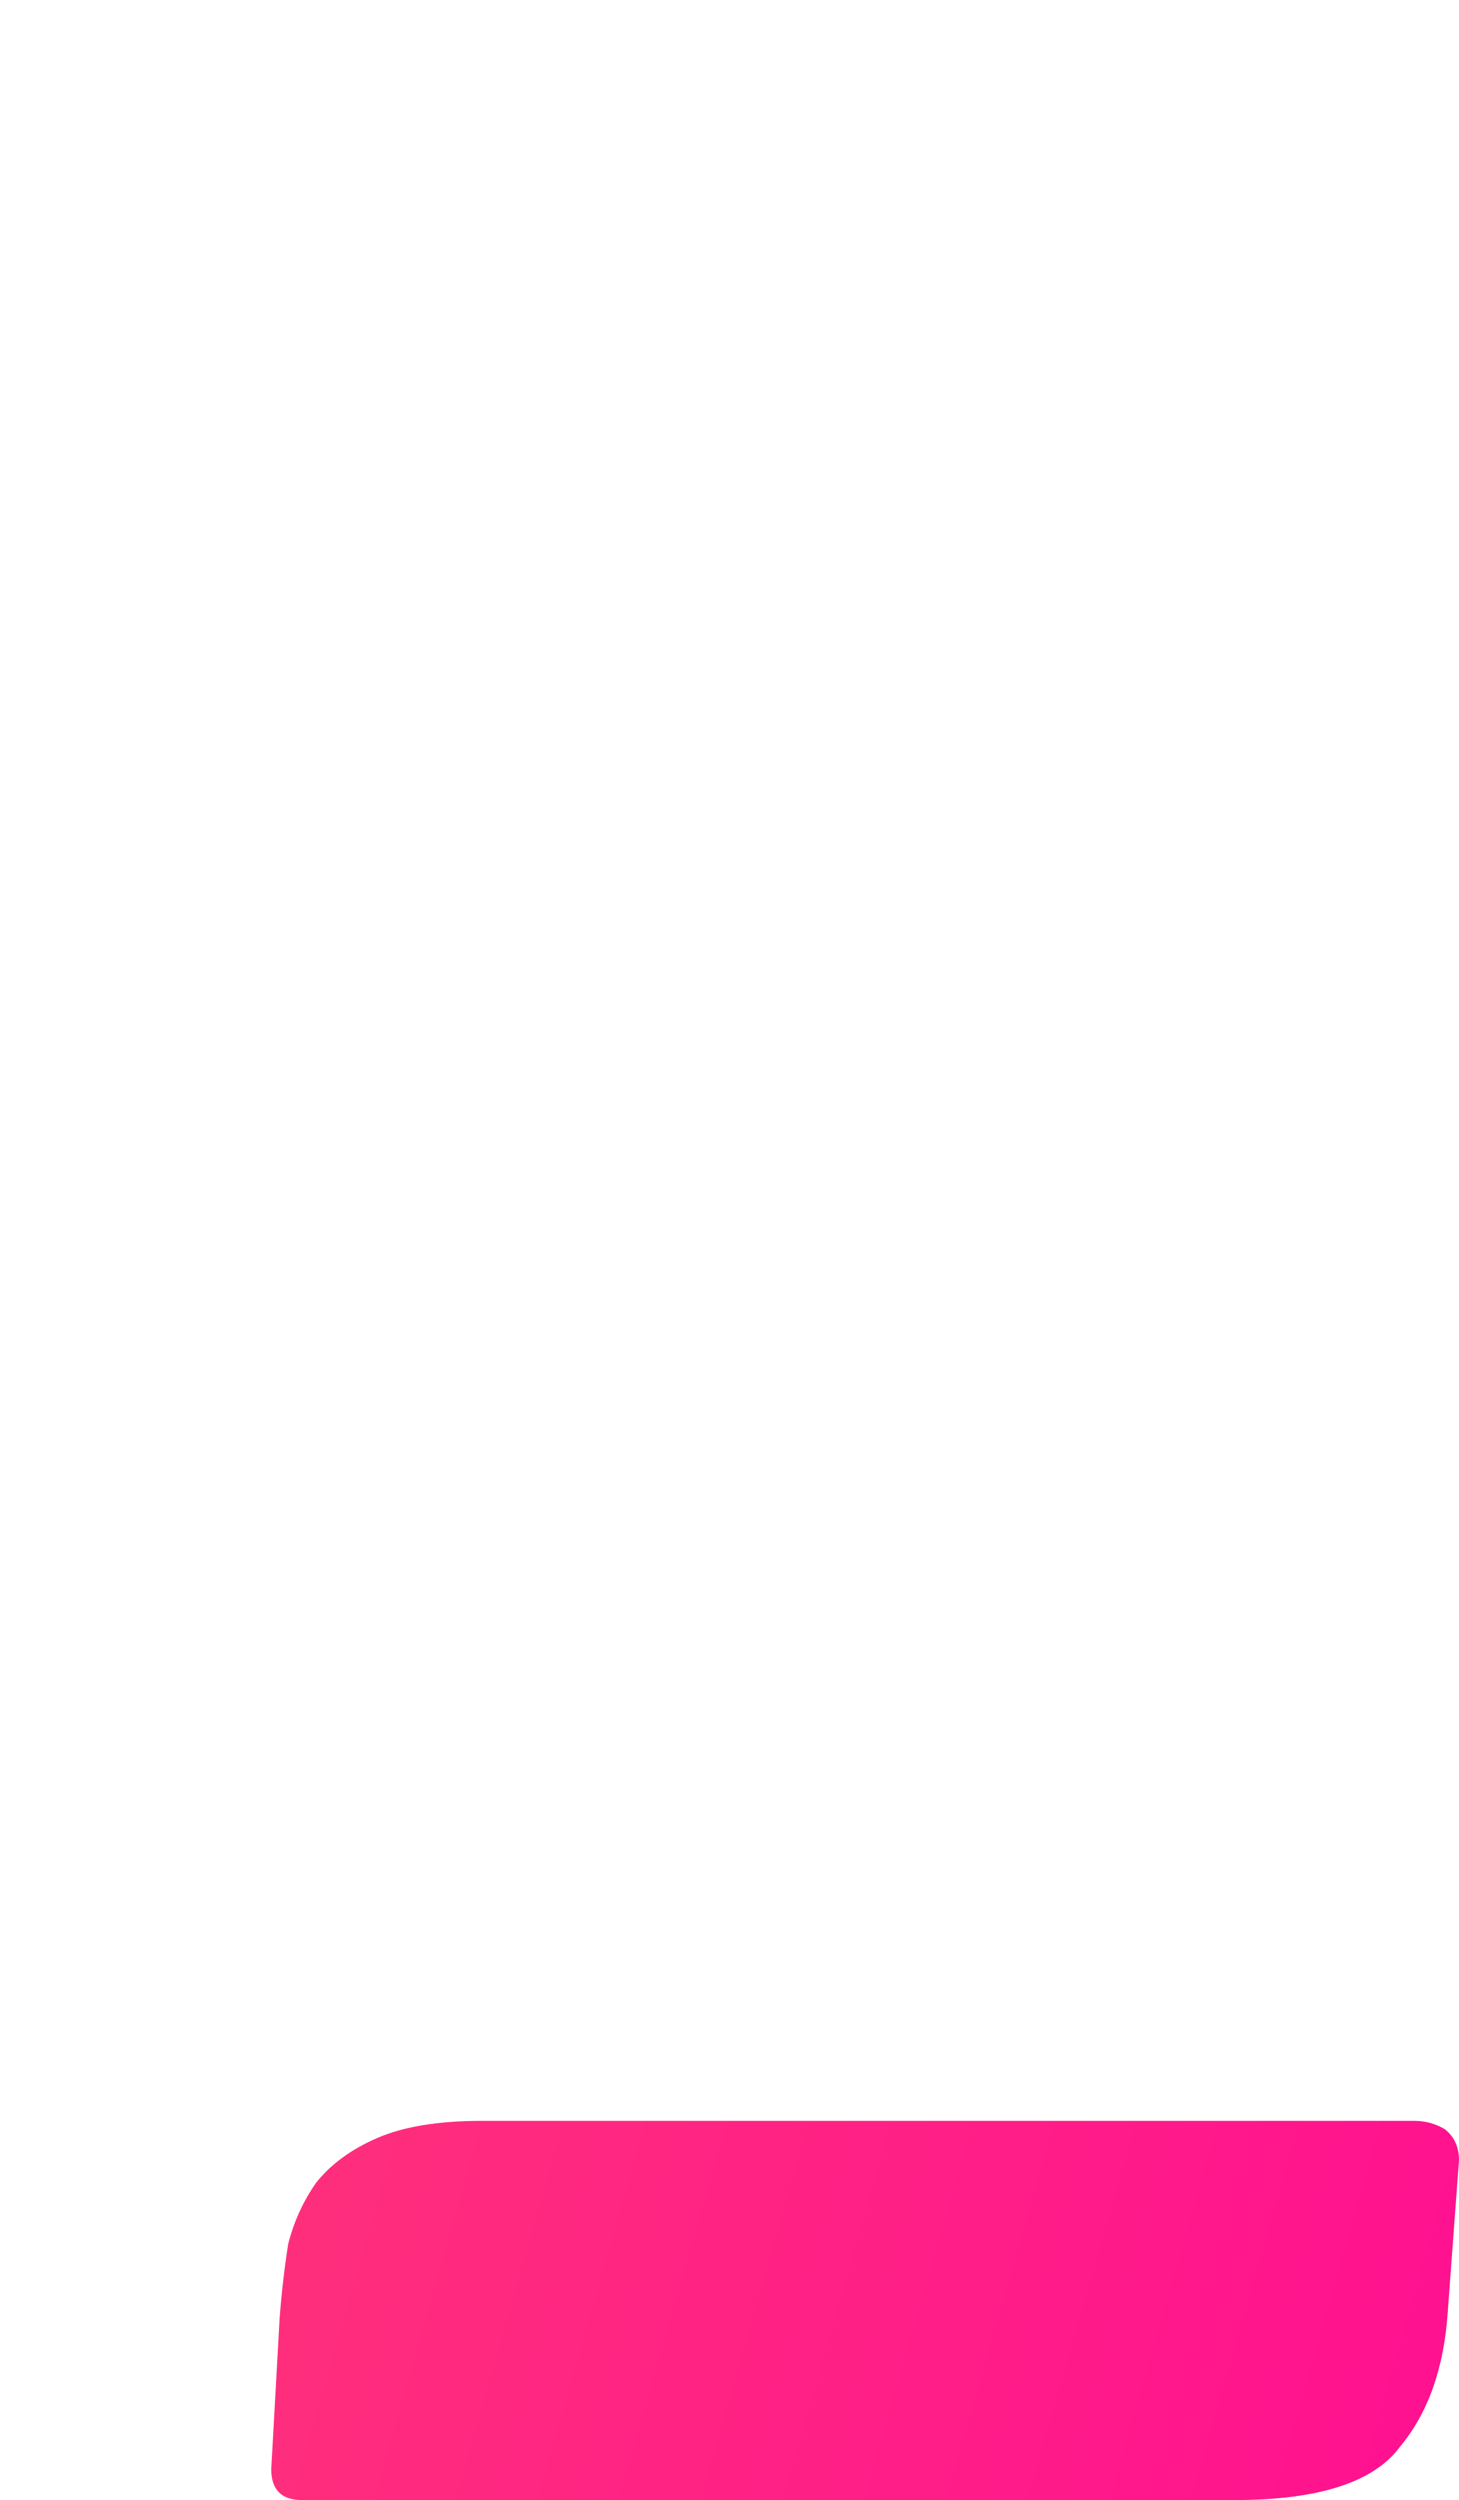 <svg width="51.96" height="89" fill="none" version="1.1" viewBox="0 0 51.96 89" xmlns="http://www.w3.org/2000/svg" xmlns:cc="http://creativecommons.org/ns#" xmlns:dc="http://purl.org/dc/elements/1.1/" xmlns:rdf="http://www.w3.org/1999/02/22-rdf-syntax-ns#">
 <g transform="translate(-227.33)" clip-path="url(#clip0)">
  <path d="m238.09 89c-0.734 0-1.1-0.367-1.1-1.1l0.3-5.4c0.066-0.867 0.166-1.733 0.3-2.6 0.2-0.8 0.533-1.533 1-2.2 0.533-0.667 1.266-1.2 2.2-1.6 0.933-0.4 2.166-0.6 3.7-0.6h33.2c0.4 0 0.766 0.1 1.1 0.3 0.333 0.267 0.5 0.633 0.5 1.1l-0.4 5.4c-0.134 2-0.7 3.6-1.7 4.8-0.934 1.267-2.9 1.9-5.9 1.9z" fill="url(#paint0_linear)"/>
 </g>
 <defs>
  <linearGradient id="paint0_linear" x1="-28.036" x2="261.12" y1="74" y2="157.04" gradientUnits="userSpaceOnUse">
   <stop stop-color="#FFE600" offset="0"/>
   <stop stop-color="#FF0F91" offset="1"/>
  </linearGradient>
  <clipPath id="clip0">
   <rect width="279.29" height="93.5" fill="#fff"/>
  </clipPath>
 </defs>
</svg>
